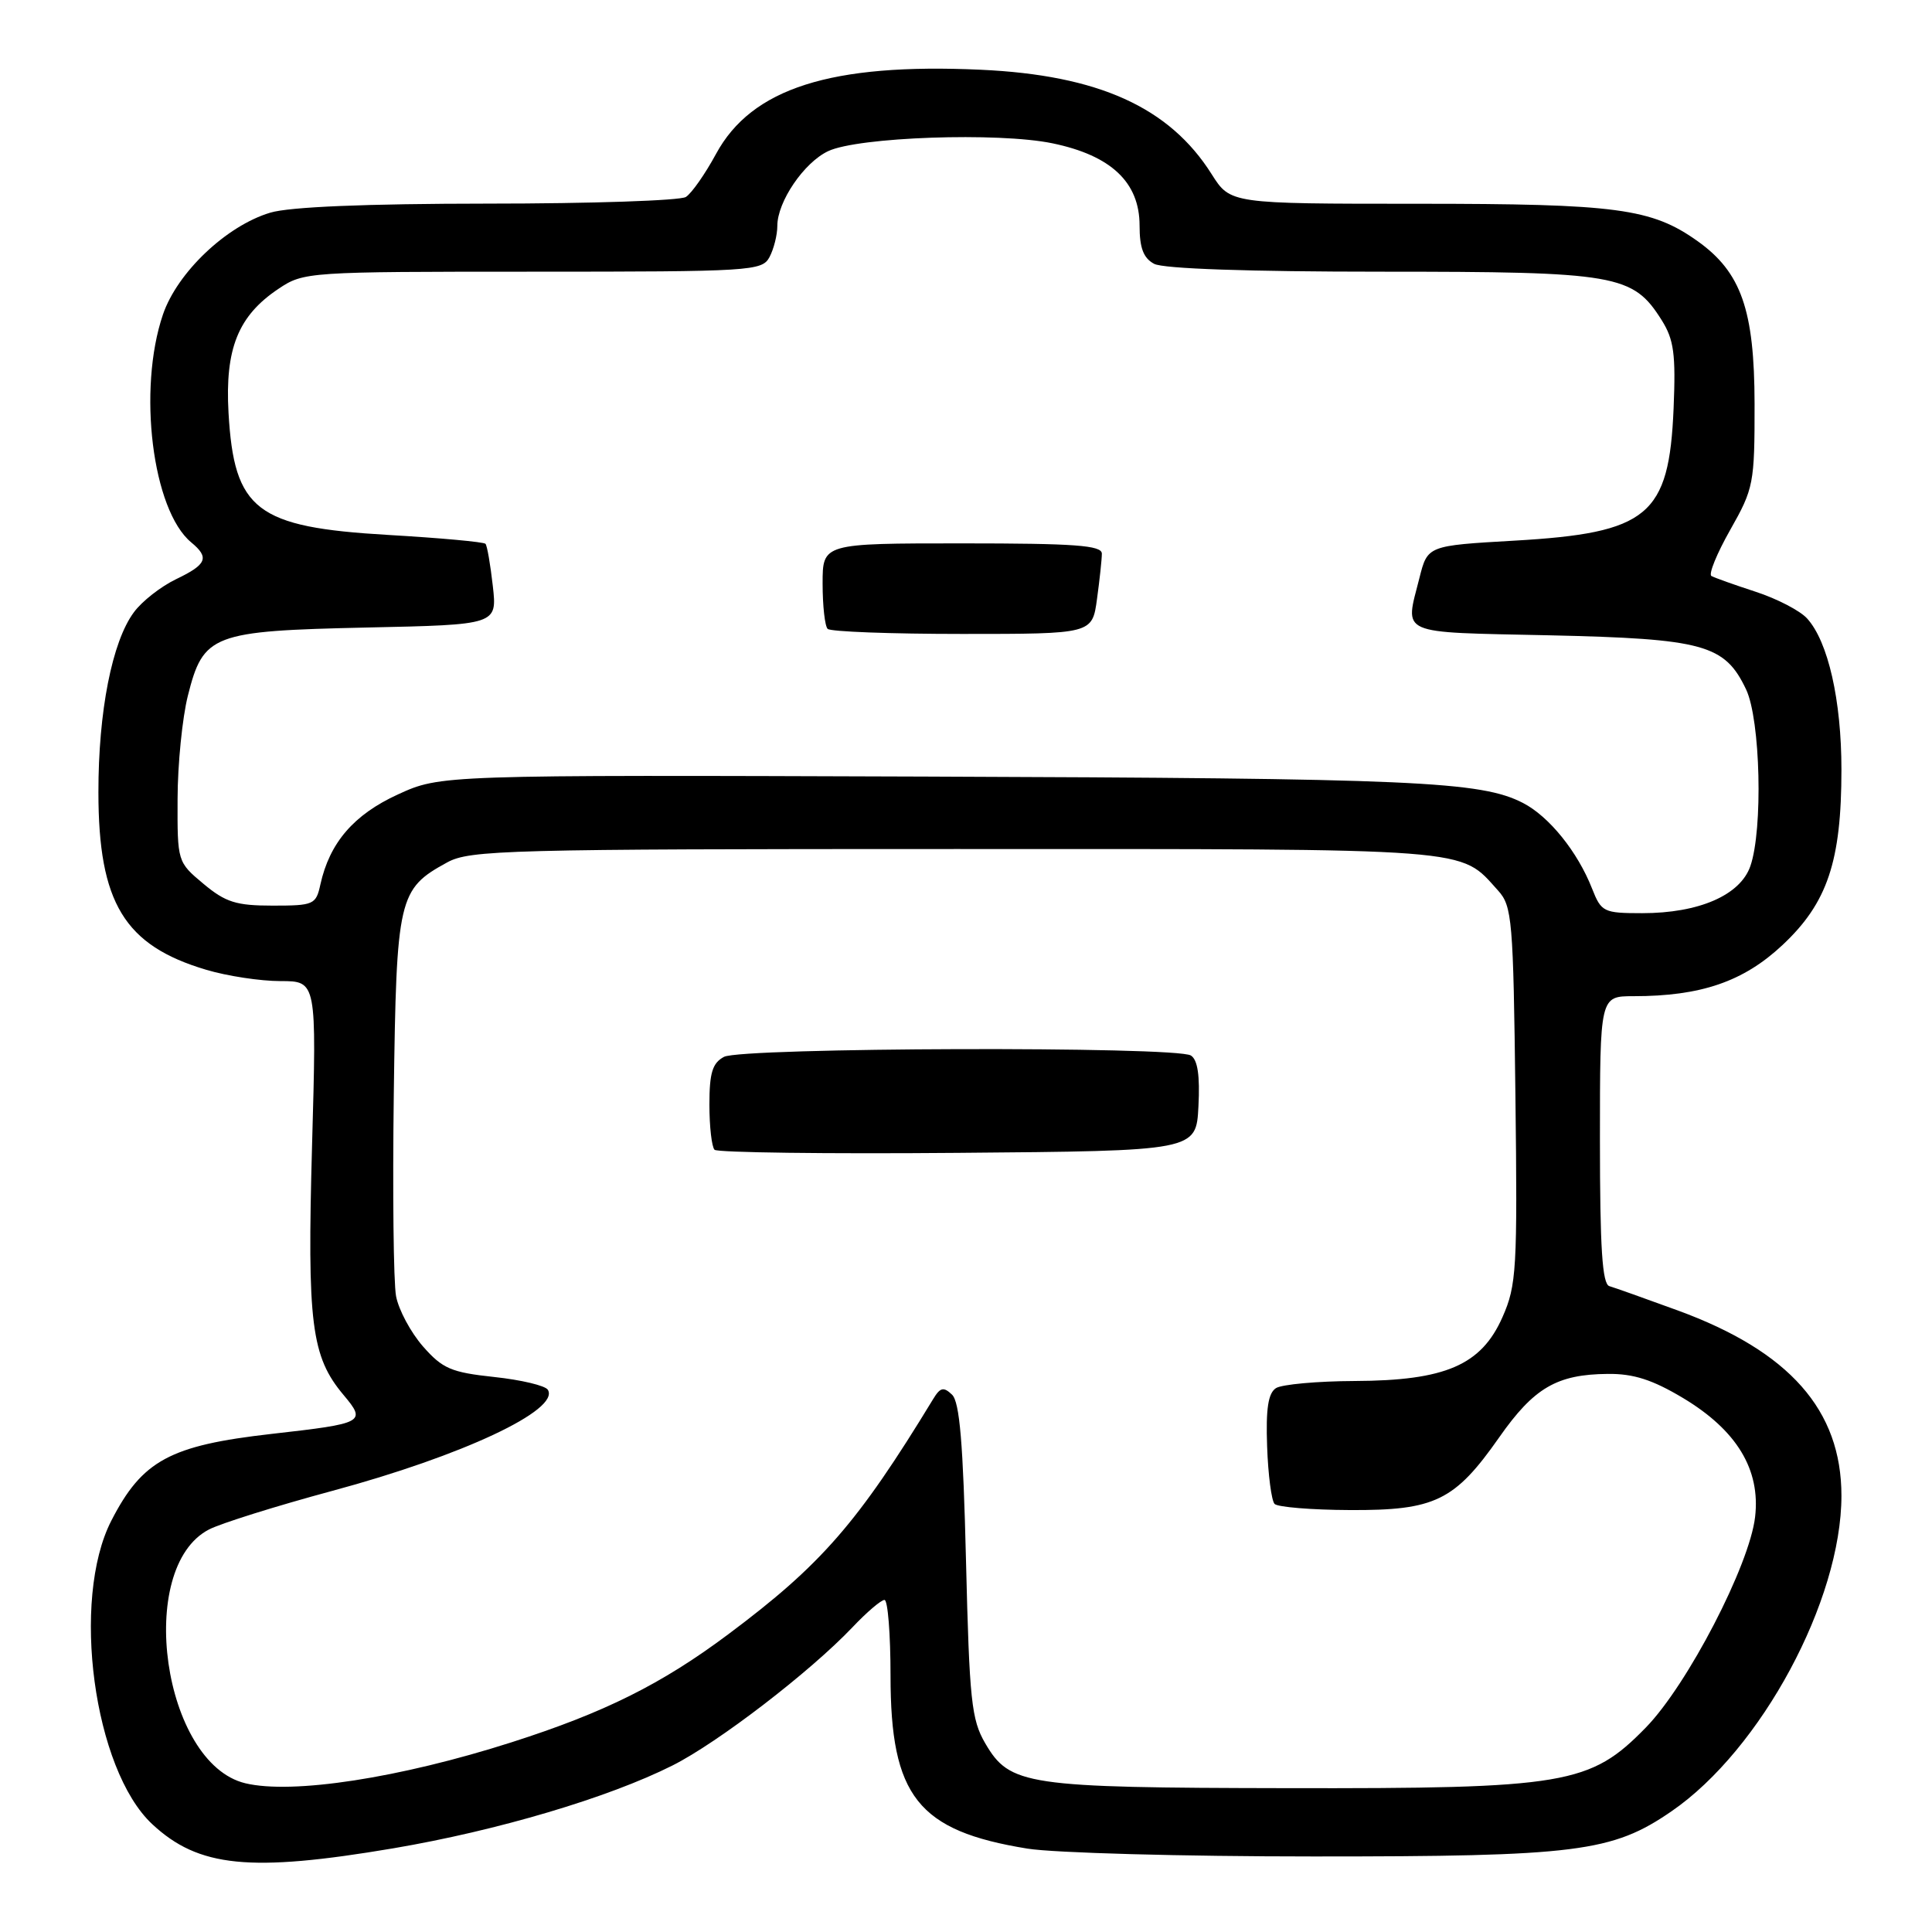 <?xml version="1.0" encoding="UTF-8" standalone="no"?>
<!DOCTYPE svg PUBLIC "-//W3C//DTD SVG 1.1//EN" "http://www.w3.org/Graphics/SVG/1.1/DTD/svg11.dtd" >
<svg xmlns="http://www.w3.org/2000/svg" xmlns:xlink="http://www.w3.org/1999/xlink" version="1.1" viewBox="0 0 256 256">
 <g >
 <path fill="currentColor"
d=" M 52.12 244.91 C 65.91 242.57 80.61 238.21 89.12 233.93 C 95.16 230.89 107.33 221.54 112.95 215.63 C 114.84 213.63 116.75 212.00 117.20 212.00 C 117.64 212.00 118.00 216.52 118.00 222.04 C 118.00 238.02 121.62 242.60 136.13 244.95 C 139.63 245.52 156.69 245.99 174.04 245.99 C 208.93 246.00 213.64 245.41 221.49 240.00 C 233.36 231.84 244.00 212.07 244.00 198.19 C 244.00 186.85 237.12 179.06 222.31 173.64 C 218.01 172.07 213.94 170.62 213.25 170.42 C 212.31 170.15 212.00 165.40 212.00 151.03 C 212.00 132.00 212.00 132.00 216.45 132.00 C 225.39 132.00 231.01 130.07 236.17 125.24 C 242.14 119.66 244.00 114.14 244.00 101.98 C 244.00 92.80 242.24 85.02 239.45 81.95 C 238.52 80.92 235.46 79.33 232.63 78.41 C 229.81 77.49 227.17 76.55 226.77 76.32 C 226.37 76.09 227.49 73.34 229.27 70.20 C 232.37 64.73 232.50 64.07 232.49 53.50 C 232.47 41.07 230.72 36.08 224.95 31.96 C 218.84 27.61 214.25 27.00 187.85 27.00 C 163.03 27.00 163.03 27.00 160.55 23.08 C 154.95 14.20 145.53 9.95 129.93 9.24 C 110.12 8.34 99.60 11.69 94.88 20.39 C 93.44 23.05 91.64 25.62 90.88 26.10 C 90.12 26.58 78.30 26.98 64.62 26.98 C 48.48 26.99 38.35 27.41 35.81 28.18 C 30.01 29.91 23.49 36.10 21.59 41.68 C 18.21 51.62 20.19 67.61 25.34 71.87 C 27.78 73.89 27.41 74.79 23.34 76.74 C 21.32 77.71 18.80 79.68 17.74 81.13 C 14.85 85.02 13.03 94.29 13.04 105.00 C 13.05 119.63 16.48 125.28 27.32 128.50 C 30.09 129.33 34.52 130.00 37.16 130.00 C 41.96 130.00 41.96 130.00 41.35 151.75 C 40.69 175.40 41.24 179.75 45.53 184.85 C 48.56 188.46 48.28 188.61 35.98 190.00 C 22.52 191.53 18.85 193.51 14.75 201.50 C 9.38 211.97 12.41 234.46 20.16 241.70 C 26.31 247.44 33.13 248.12 52.12 244.91 Z  M 32.50 236.29 C 21.58 233.66 17.88 207.74 27.70 202.66 C 29.27 201.85 36.61 199.55 44.02 197.55 C 61.28 192.90 74.24 186.81 72.59 184.15 C 72.25 183.60 69.06 182.84 65.49 182.46 C 59.79 181.85 58.64 181.36 56.05 178.41 C 54.43 176.56 52.82 173.56 52.48 171.75 C 52.14 169.94 52.01 157.87 52.18 144.93 C 52.53 118.88 52.78 117.81 59.26 114.27 C 62.26 112.63 67.15 112.50 126.50 112.50 C 196.07 112.50 193.33 112.29 198.50 118.00 C 200.37 120.06 200.52 121.85 200.80 145.10 C 201.08 168.21 200.95 170.31 199.09 174.52 C 196.28 180.89 191.53 182.94 179.50 182.99 C 174.55 183.01 169.86 183.44 169.08 183.93 C 168.04 184.59 167.72 186.65 167.90 191.66 C 168.03 195.42 168.48 198.85 168.89 199.28 C 169.31 199.70 173.80 200.07 178.86 200.09 C 190.14 200.15 192.75 198.88 198.65 190.46 C 203.26 183.88 206.29 182.11 213.04 182.05 C 216.44 182.01 218.96 182.82 223.02 185.25 C 230.12 189.51 233.29 194.72 232.56 201.00 C 231.83 207.39 223.59 223.27 218.08 228.91 C 210.70 236.47 207.51 237.01 170.43 236.94 C 135.89 236.88 133.81 236.57 130.55 231.00 C 128.72 227.87 128.45 225.32 128.00 206.80 C 127.62 191.22 127.16 185.77 126.15 184.80 C 125.03 183.73 124.59 183.83 123.65 185.38 C 113.67 201.78 108.84 207.33 96.50 216.55 C 87.66 223.16 80.09 226.93 67.76 230.87 C 52.96 235.60 38.73 237.79 32.50 236.29 Z  M 158.80 146.59 C 159.01 142.54 158.70 140.43 157.80 139.86 C 155.86 138.62 98.27 138.79 95.93 140.04 C 94.40 140.86 94.00 142.15 94.00 146.37 C 94.00 149.28 94.31 151.97 94.68 152.35 C 95.05 152.72 109.57 152.91 126.93 152.76 C 158.50 152.50 158.50 152.50 158.80 146.59 Z  M 210.96 117.75 C 209.04 112.86 205.27 108.19 201.81 106.40 C 196.23 103.52 187.50 103.13 122.61 102.90 C 58.38 102.68 58.38 102.68 52.72 105.27 C 46.87 107.95 43.67 111.67 42.45 117.21 C 41.87 119.87 41.57 120.00 36.13 120.00 C 31.30 120.00 29.89 119.56 26.96 117.11 C 23.51 114.23 23.50 114.18 23.53 105.86 C 23.54 101.26 24.16 95.11 24.89 92.20 C 26.94 84.04 28.09 83.60 48.62 83.15 C 65.88 82.78 65.88 82.78 65.30 77.64 C 64.98 74.81 64.55 72.30 64.33 72.06 C 64.12 71.81 58.31 71.28 51.41 70.88 C 33.96 69.86 31.02 67.61 30.28 54.69 C 29.80 46.20 31.56 41.84 36.90 38.27 C 40.24 36.03 40.76 36.00 70.61 36.00 C 99.56 36.00 100.98 35.91 101.96 34.07 C 102.53 33.00 103.00 31.14 103.00 29.93 C 103.00 26.73 106.52 21.55 109.73 20.03 C 113.69 18.15 132.28 17.50 139.46 18.99 C 147.23 20.60 151.00 24.16 151.00 29.89 C 151.00 32.86 151.51 34.20 152.93 34.96 C 154.14 35.61 165.53 36.00 183.03 36.00 C 214.26 36.00 216.36 36.36 220.18 42.42 C 221.80 45.00 222.06 46.90 221.76 54.12 C 221.16 68.34 218.41 70.62 200.65 71.64 C 189.16 72.30 189.16 72.30 188.08 76.59 C 186.15 84.24 185.01 83.74 205.25 84.18 C 225.77 84.64 228.54 85.40 231.37 91.36 C 233.27 95.38 233.62 109.91 231.93 114.77 C 230.59 118.62 225.12 121.00 217.60 121.00 C 212.49 121.00 212.18 120.85 210.96 117.75 Z  M 145.36 79.36 C 145.71 76.81 146.00 74.11 146.00 73.36 C 146.00 72.26 142.43 72.00 127.50 72.00 C 109.00 72.00 109.00 72.00 109.00 77.33 C 109.00 80.27 109.30 82.97 109.67 83.33 C 110.03 83.70 118.07 84.00 127.53 84.00 C 144.73 84.00 144.73 84.00 145.36 79.36 Z "/>
</g>
</svg>
